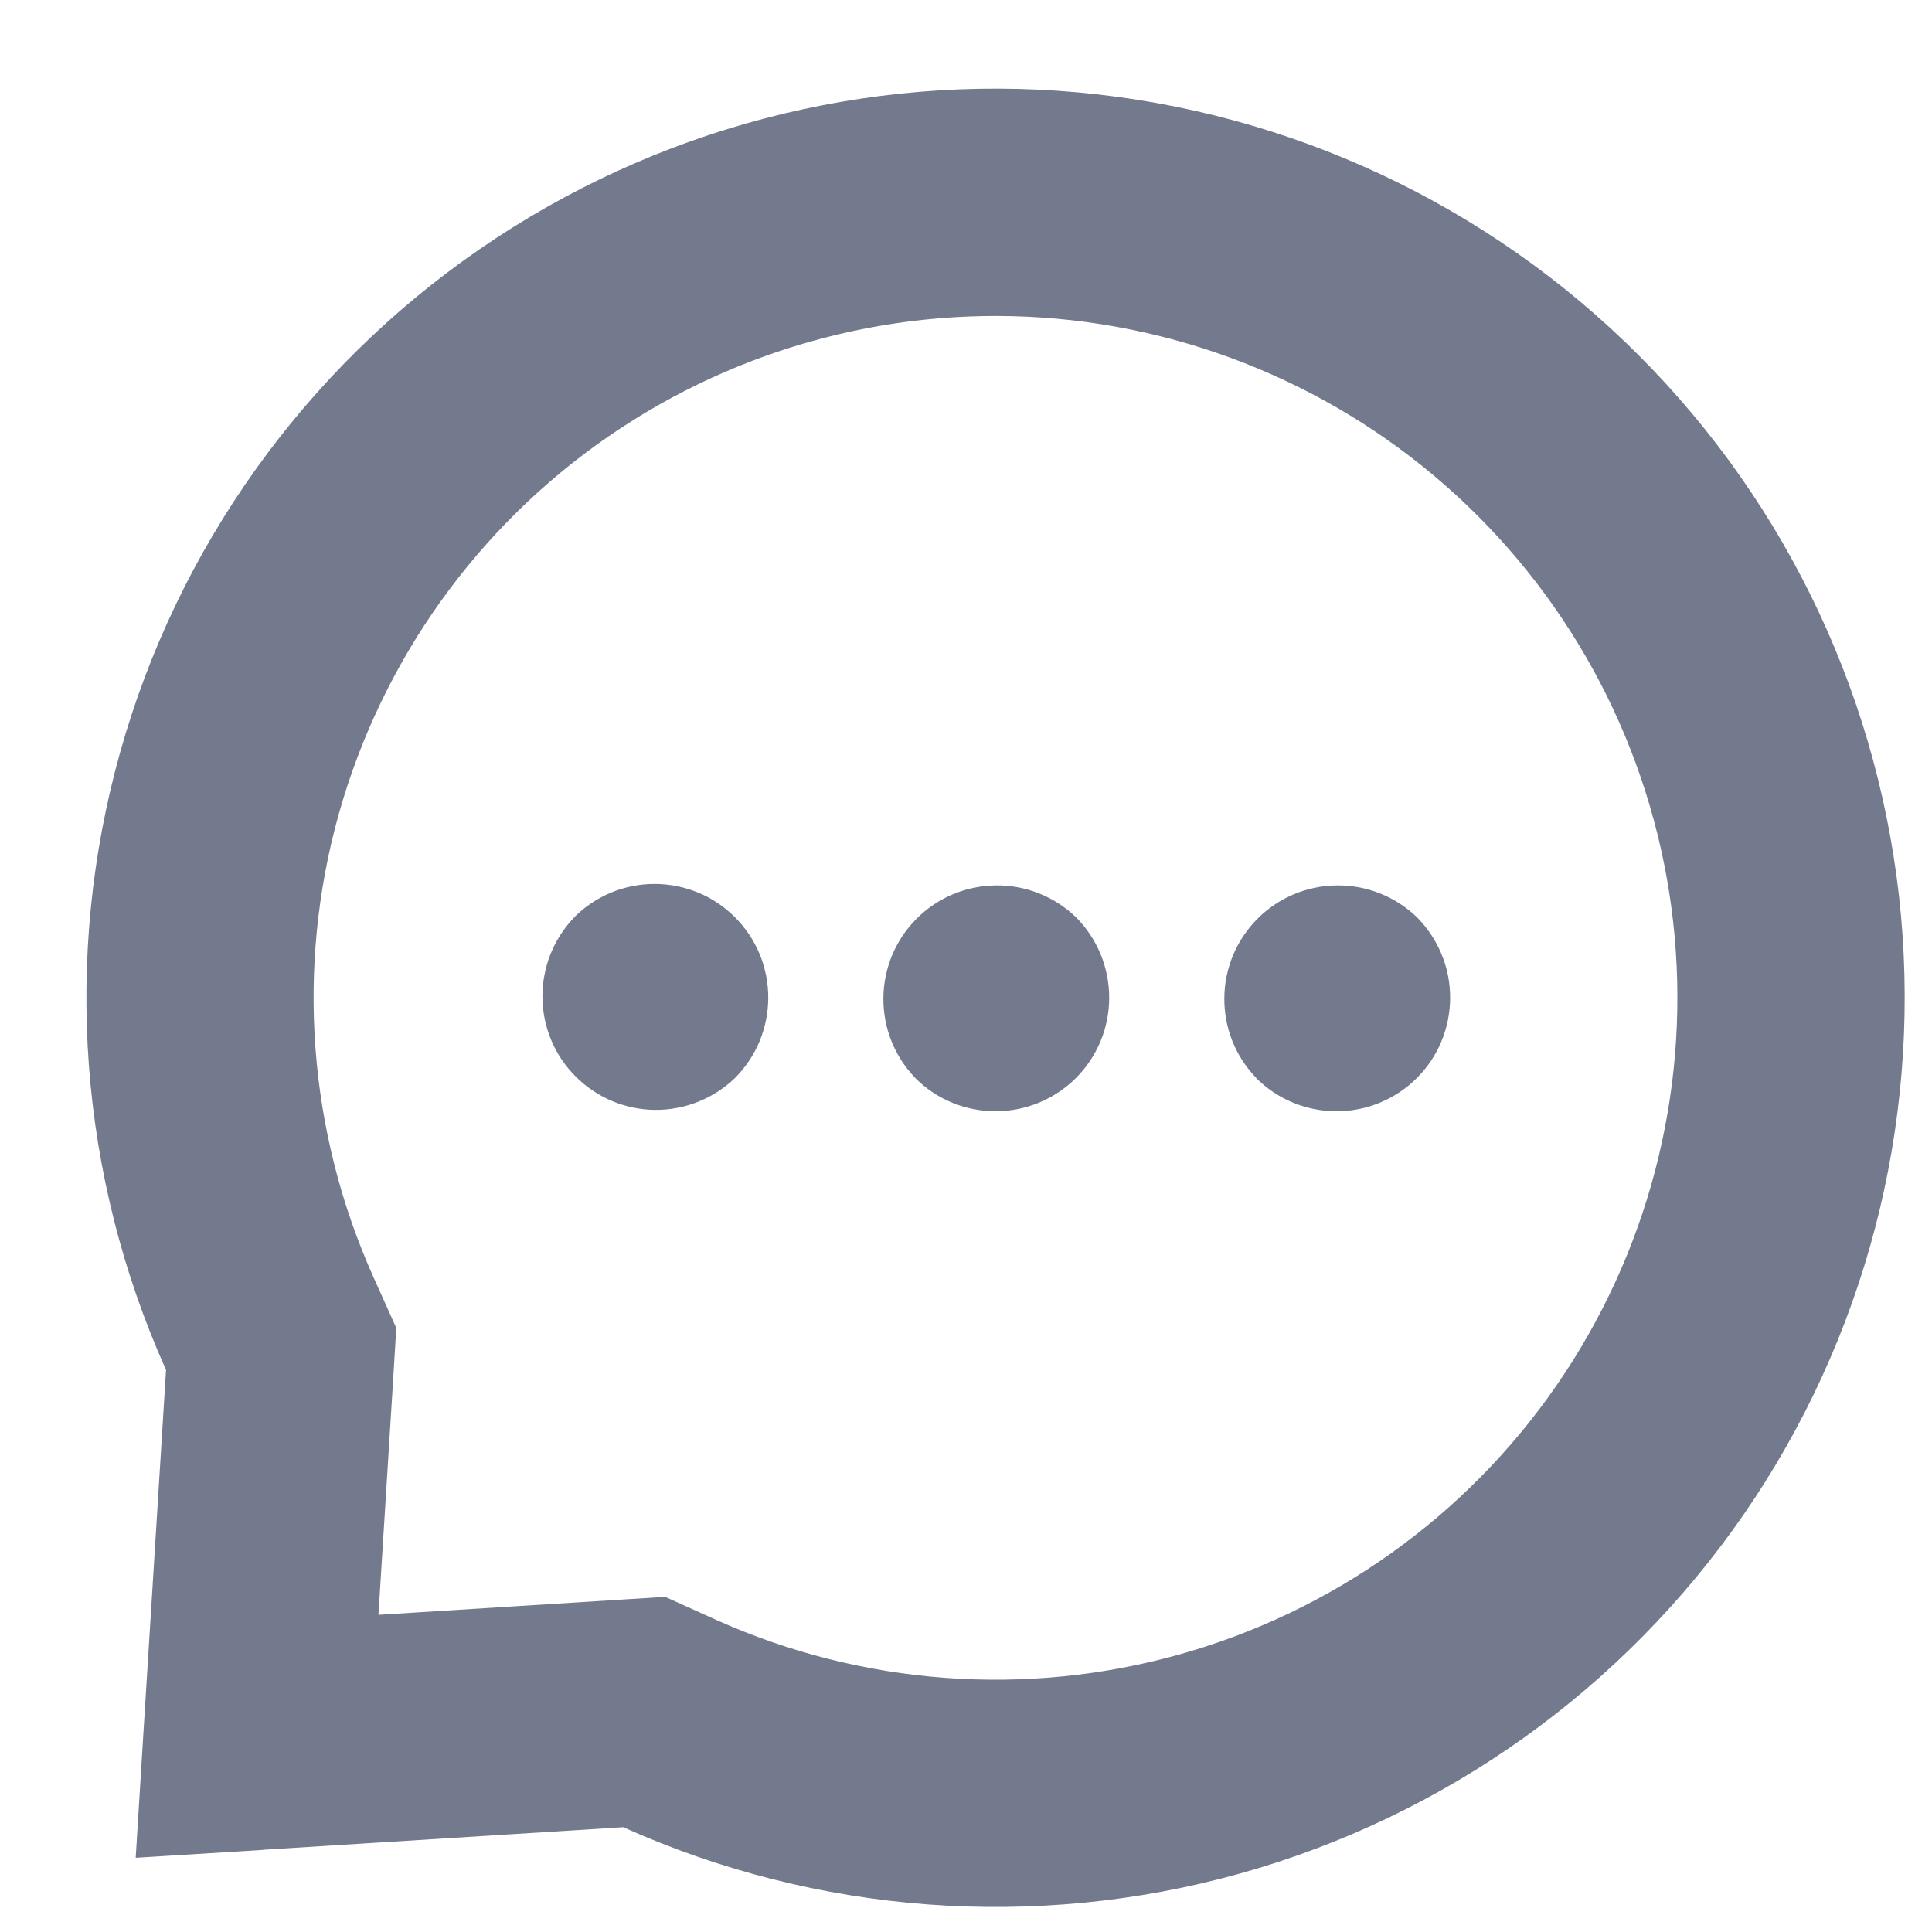 <svg width="17" height="17" viewBox="0 0 17 17" fill="none" xmlns="http://www.w3.org/2000/svg">
<g clip-path="url(#clip0_20_3322)">
<path fill-rule="evenodd" clip-rule="evenodd" d="M3.457 12.179L3.487 11.685L3.285 11.235C2.711 9.955 2.603 8.514 2.981 7.163C3.36 5.812 4.199 4.636 5.354 3.84C6.51 3.044 7.907 2.678 9.304 2.805C10.702 2.933 12.01 3.546 13.002 4.538C13.994 5.53 14.607 6.838 14.735 8.235C14.862 9.632 14.496 11.03 13.7 12.185C12.903 13.341 11.728 14.18 10.377 14.558C9.026 14.936 7.585 14.829 6.305 14.255L5.853 14.051L5.36 14.082L3.33 14.209L3.457 12.179V12.179ZM2.323 16.276L3.204 16.221L5.484 16.078C7.19 16.844 9.112 16.988 10.913 16.485C12.715 15.981 14.284 14.862 15.346 13.322C16.408 11.781 16.896 9.918 16.727 8.055C16.557 6.191 15.74 4.447 14.417 3.124C13.095 1.801 11.35 0.983 9.487 0.813C7.624 0.643 5.76 1.131 4.22 2.193C2.679 3.255 1.56 4.823 1.056 6.624C0.552 8.426 0.695 10.347 1.461 12.054L1.319 14.335L1.264 15.215L1.194 16.347L2.324 16.277L2.323 16.276ZM5.053 8.071C5.145 7.978 5.256 7.905 5.377 7.854C5.498 7.804 5.628 7.778 5.76 7.778C5.891 7.778 6.021 7.804 6.143 7.854C6.264 7.904 6.374 7.978 6.467 8.071C6.56 8.164 6.634 8.274 6.684 8.395C6.734 8.516 6.76 8.646 6.76 8.778C6.76 8.909 6.734 9.039 6.684 9.161C6.634 9.282 6.56 9.392 6.468 9.485C6.279 9.667 6.026 9.768 5.764 9.766C5.502 9.764 5.251 9.658 5.066 9.473C4.88 9.288 4.775 9.037 4.773 8.775C4.771 8.512 4.871 8.26 5.054 8.071H5.053ZM8.053 9.485C8.24 9.673 8.494 9.778 8.76 9.778C9.025 9.778 9.279 9.673 9.467 9.486C9.655 9.298 9.76 9.044 9.76 8.779C9.76 8.513 9.655 8.259 9.468 8.071C9.279 7.889 9.026 7.788 8.764 7.791C8.502 7.793 8.251 7.898 8.066 8.083C7.88 8.269 7.775 8.52 7.773 8.782C7.771 9.044 7.871 9.297 8.054 9.485H8.053ZM11.053 9.485C11.145 9.578 11.256 9.652 11.377 9.702C11.498 9.752 11.628 9.778 11.76 9.778C11.891 9.778 12.021 9.753 12.143 9.702C12.264 9.652 12.374 9.579 12.467 9.486C12.56 9.393 12.634 9.283 12.684 9.161C12.734 9.04 12.76 8.91 12.76 8.779C12.76 8.647 12.735 8.517 12.684 8.396C12.634 8.274 12.56 8.164 12.468 8.071C12.279 7.889 12.026 7.788 11.764 7.791C11.502 7.793 11.251 7.898 11.066 8.083C10.88 8.269 10.775 8.52 10.773 8.782C10.771 9.044 10.871 9.297 11.054 9.485H11.053Z" fill="#737A8E"/>
</g>
<defs>
<clipPath id="clip0_20_3322">
<rect width="16" height="16" fill="white" transform="translate(0.761 0.778)"/>
</clipPath>
</defs>
</svg>
